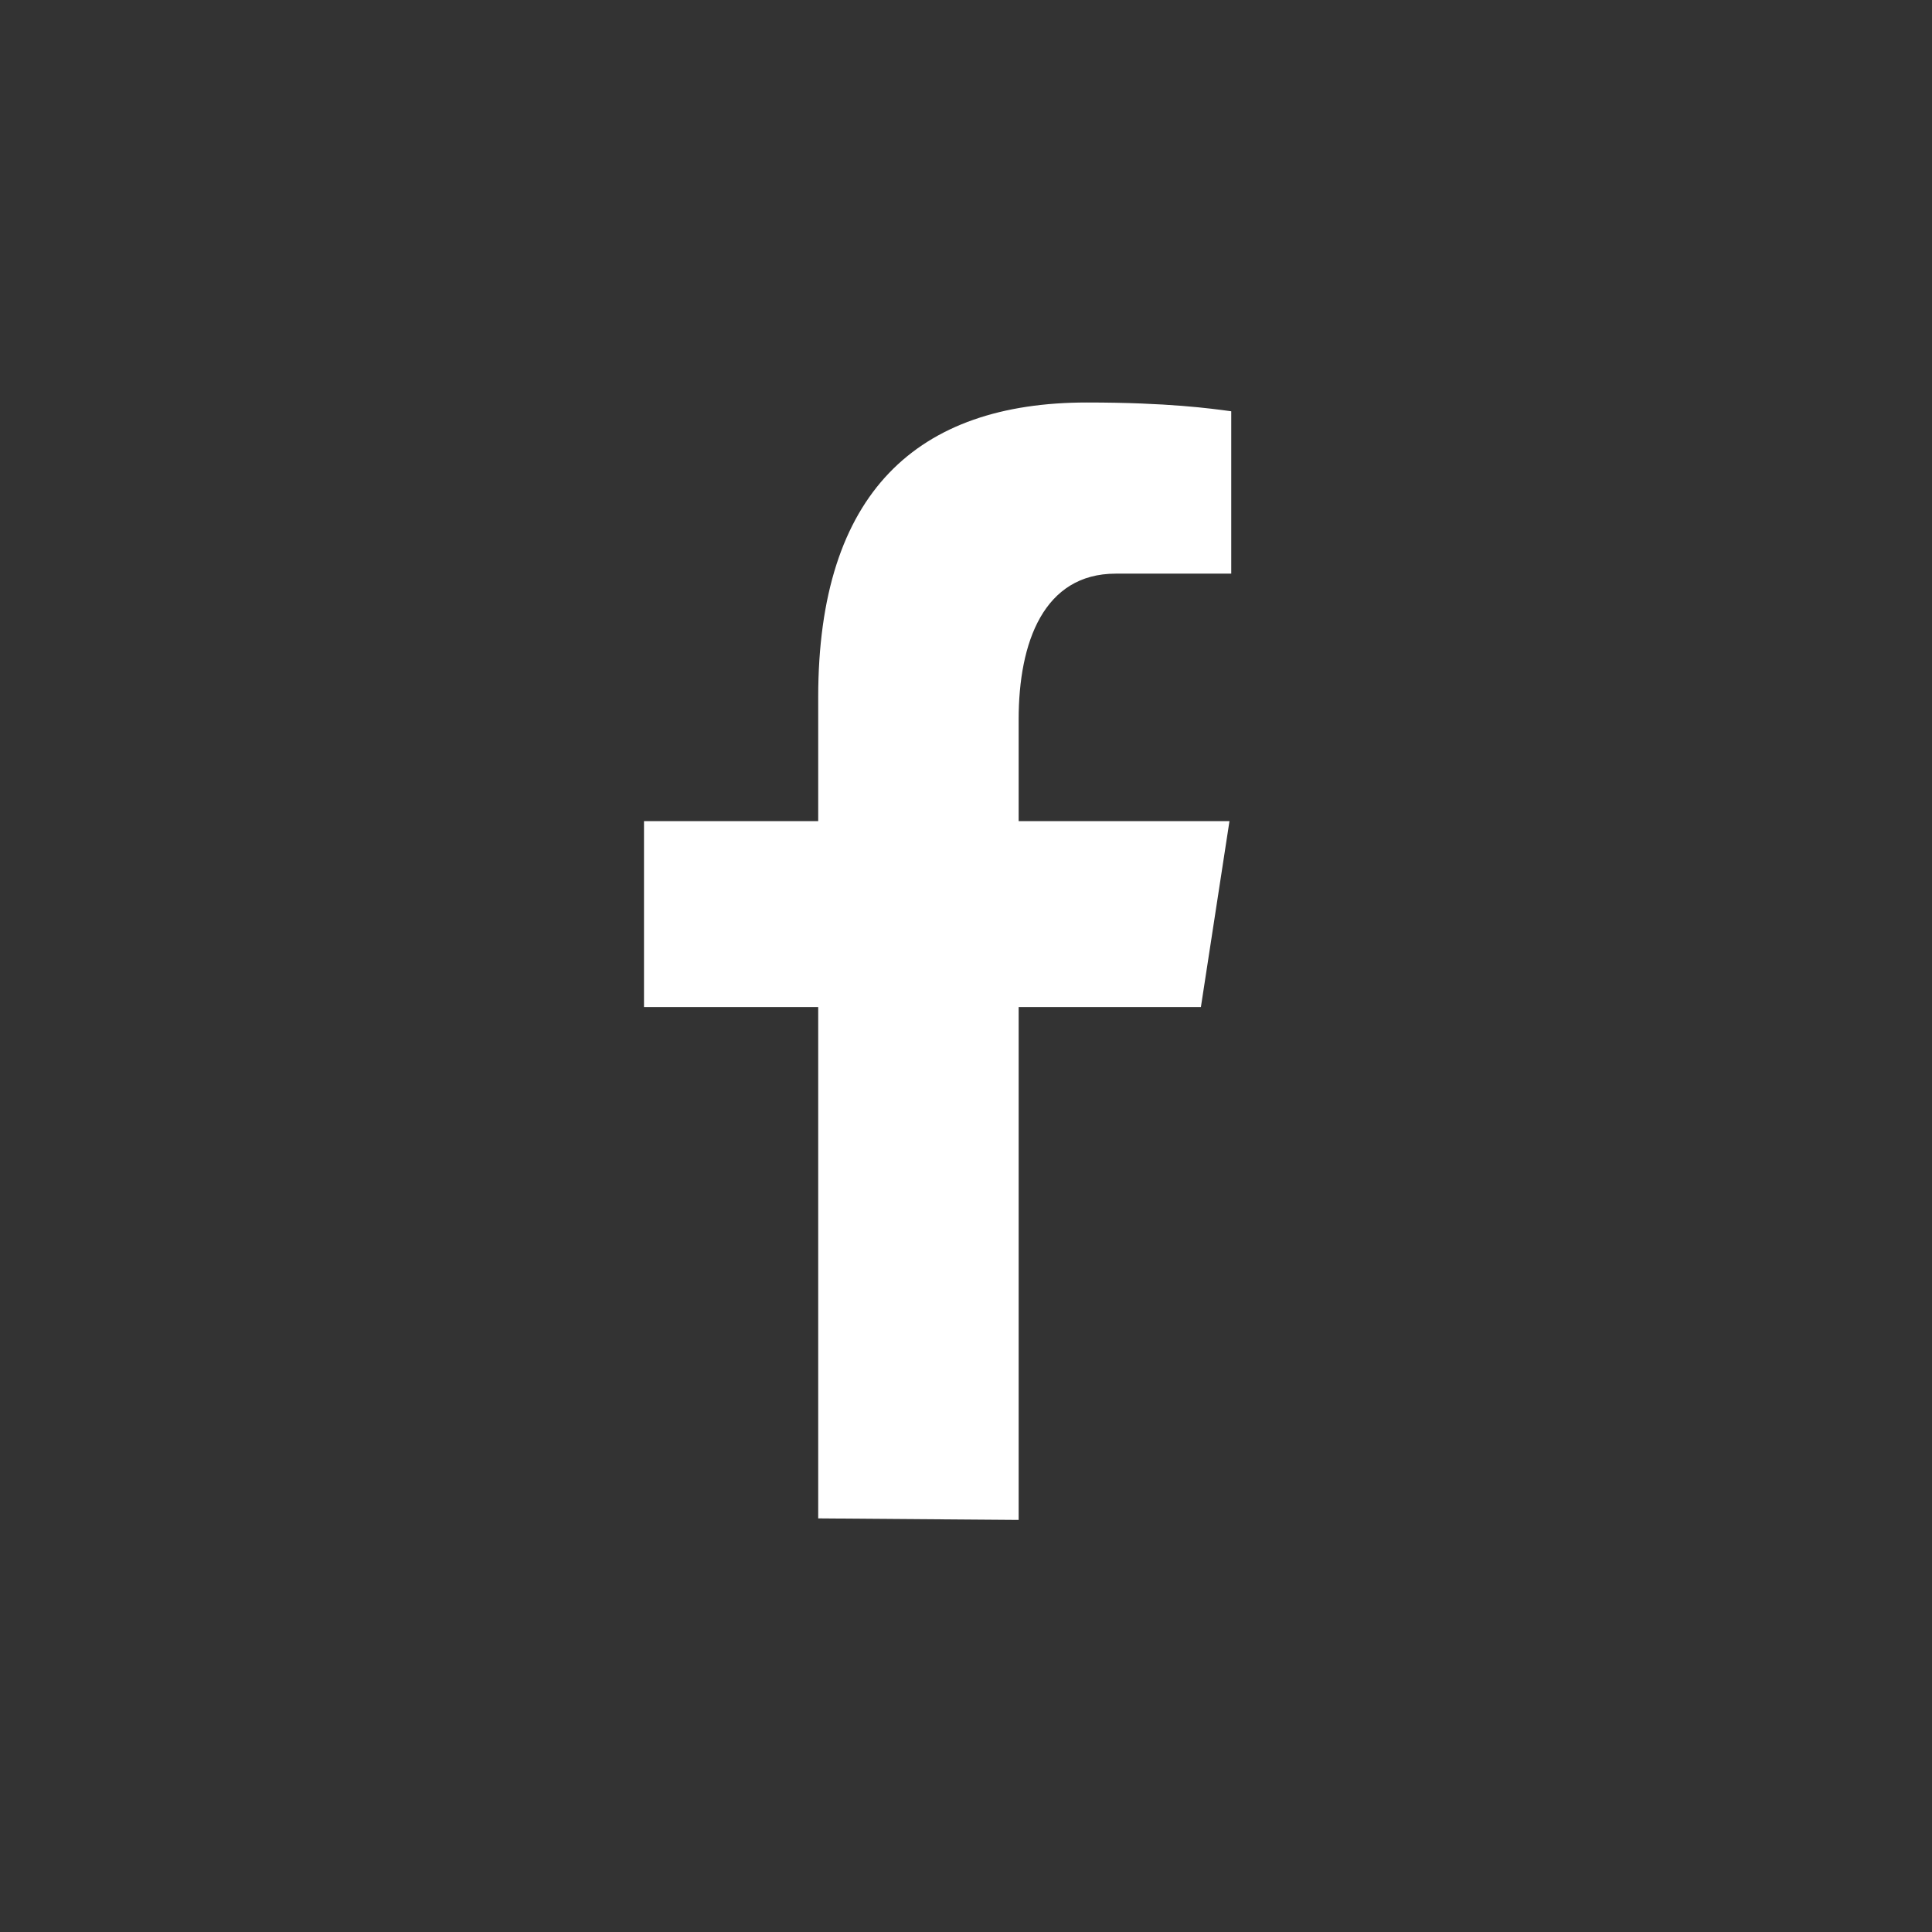 <svg width="24" height="24" viewBox="0 0 24 24" fill="none" xmlns="http://www.w3.org/2000/svg">
<rect x="0" y="0" width="24" height="24" fill="#333333" stroke="none"/>
<path d="M10.164 12.51V18.862L12.654 18.881V12.51H14.918L15.273 10.2H12.654V8.937C12.654 7.978 12.966 7.126 13.86 7.126H15.295V5.109C15.043 5.075 14.51 5 13.502 5C11.397 5 10.164 6.117 10.164 8.662V10.2H8V12.51H10.164Z" fill="white"/>
</svg>
